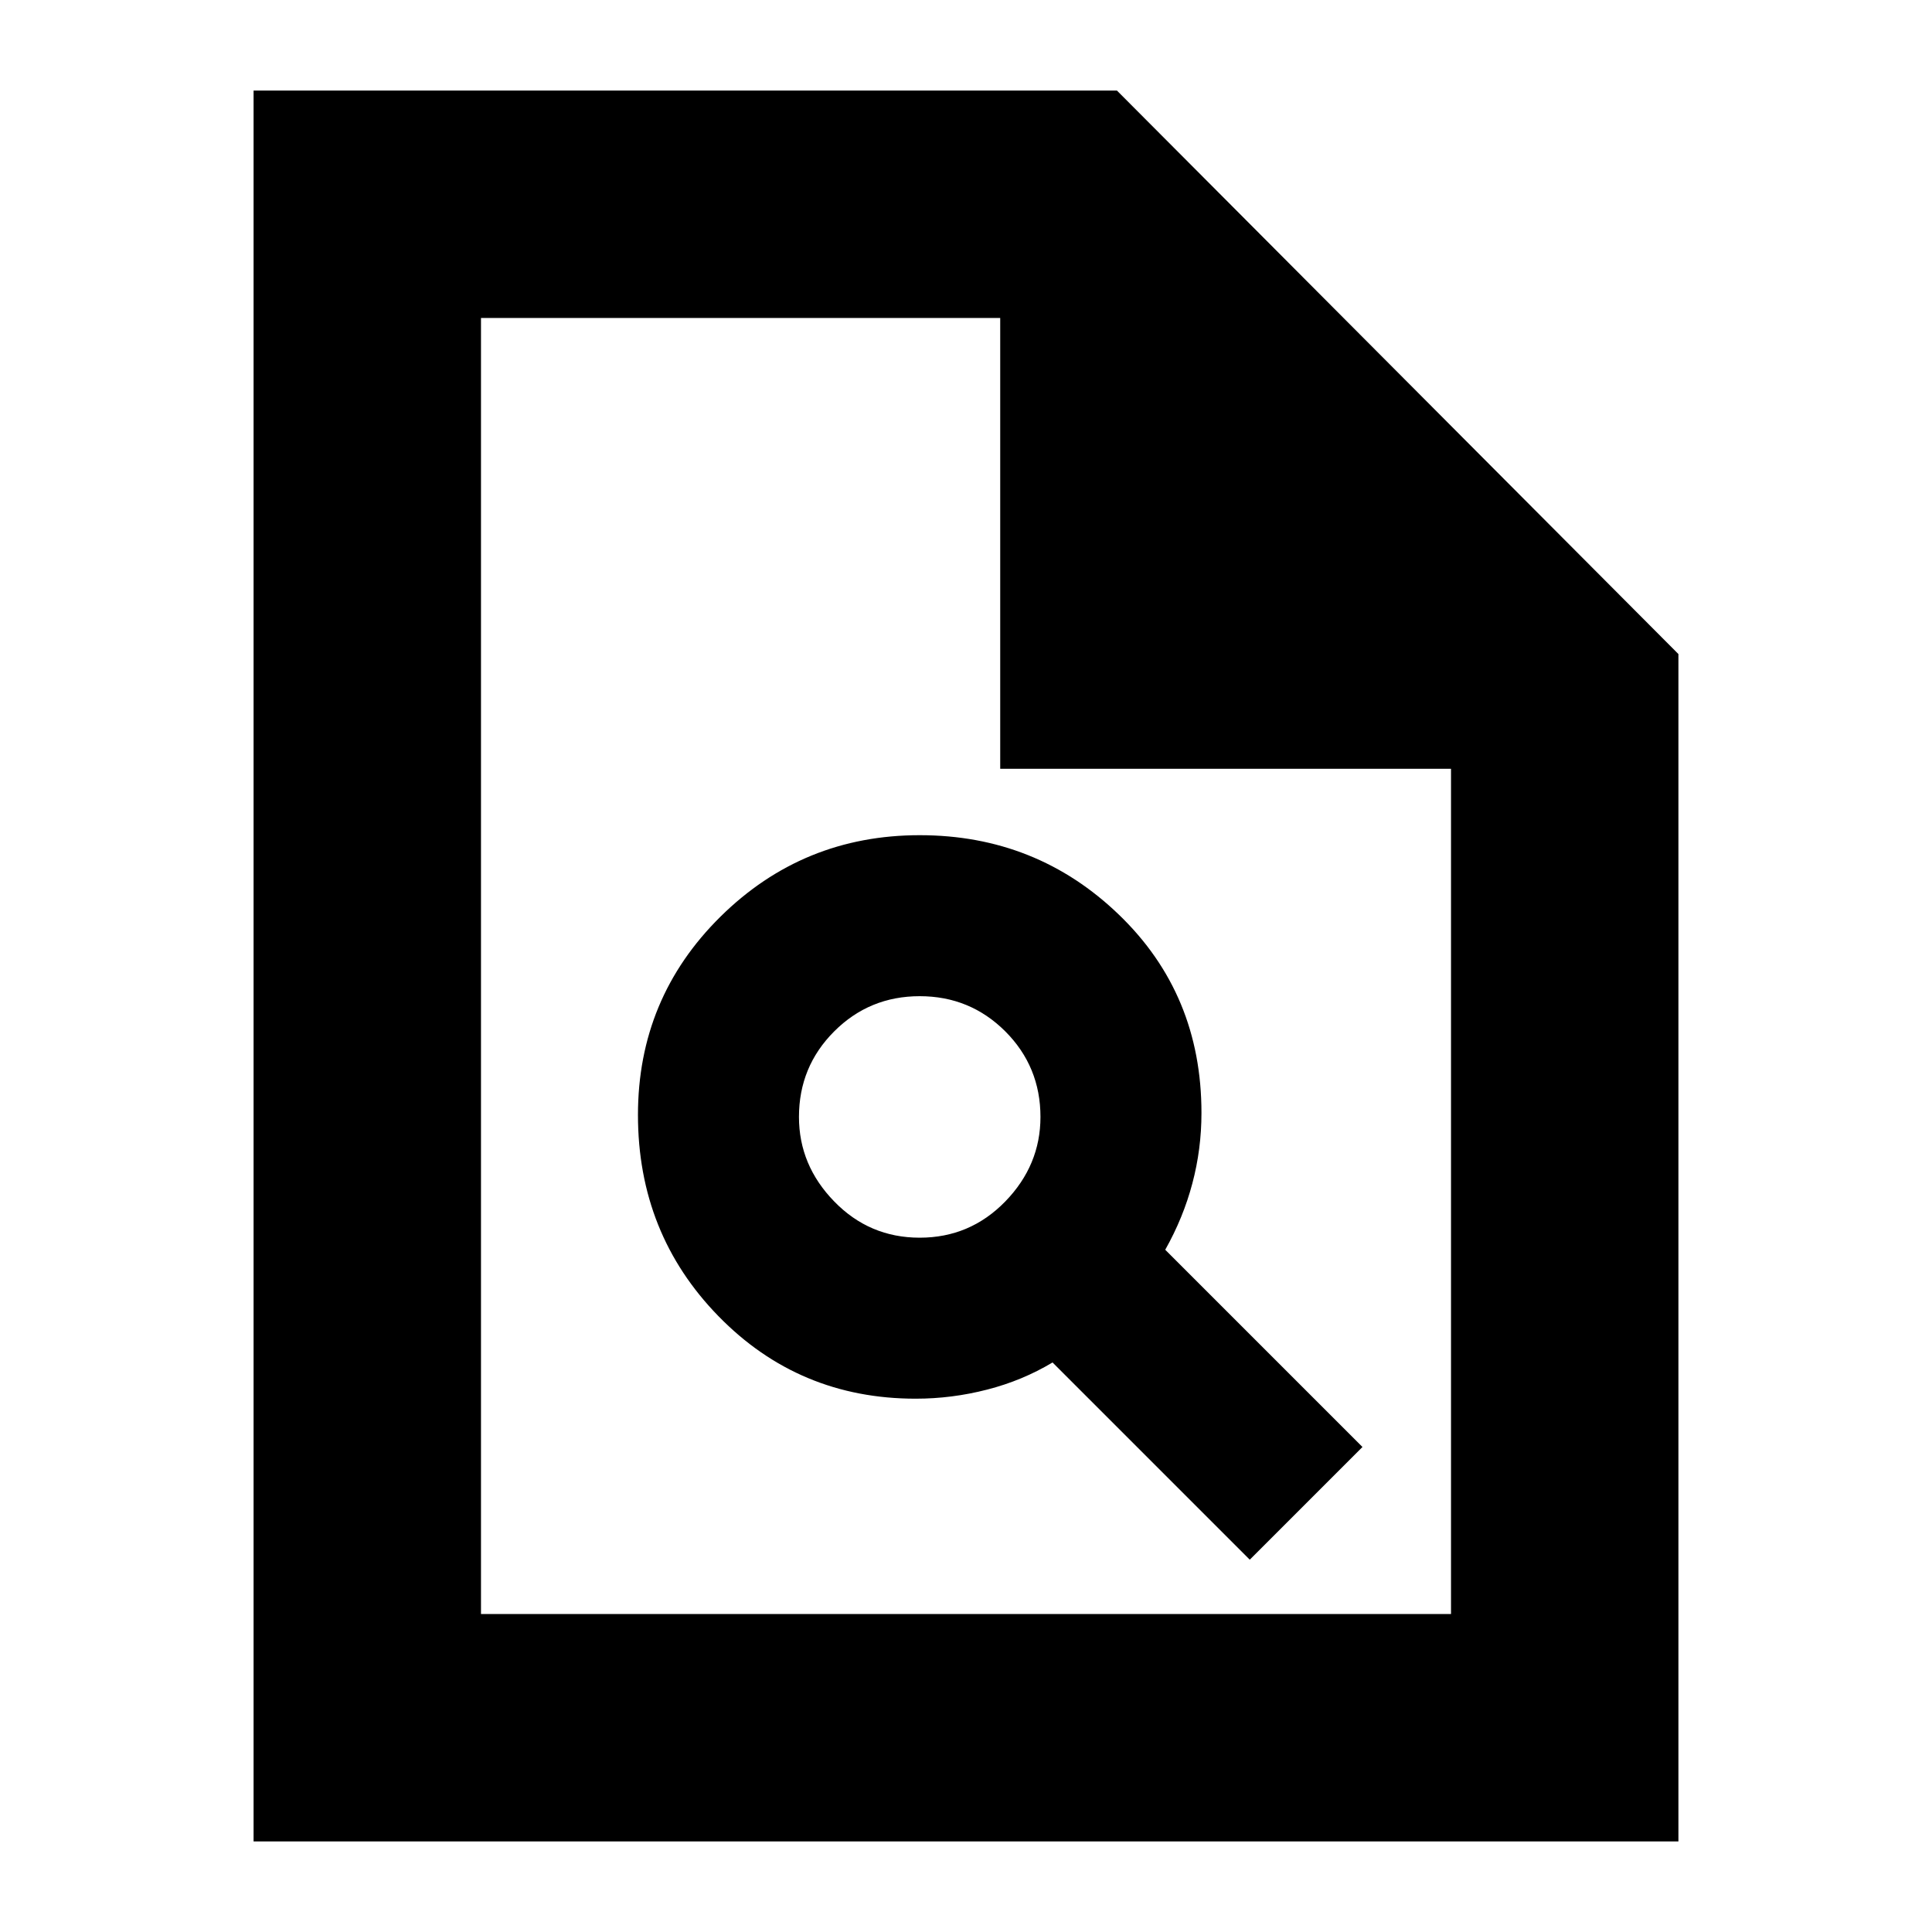 <svg xmlns="http://www.w3.org/2000/svg" height="24" width="24"><path d="M11.375 17.375Q11.825 17.375 12.263 17.262Q12.7 17.15 13.075 16.925L15.525 19.375L16.925 17.975L14.475 15.525Q14.7 15.125 14.812 14.7Q14.925 14.275 14.925 13.825Q14.925 12.35 13.9 11.363Q12.875 10.375 11.425 10.375Q9.975 10.375 8.95 11.387Q7.925 12.4 7.925 13.85Q7.925 15.325 8.925 16.35Q9.925 17.375 11.375 17.375ZM11.425 15.375Q10.8 15.375 10.363 14.925Q9.925 14.475 9.925 13.875Q9.925 13.25 10.363 12.812Q10.8 12.375 11.425 12.375Q12.05 12.375 12.488 12.812Q12.925 13.25 12.925 13.875Q12.925 14.475 12.488 14.925Q12.05 15.375 11.425 15.375ZM3.15 22.875V1.125H13.875L20.85 8.125V22.875ZM12.425 9.55V3.95H5.975V20.05H18.025V9.55ZM5.975 3.95V9.55V3.95V9.55V20.05Z"/></svg>